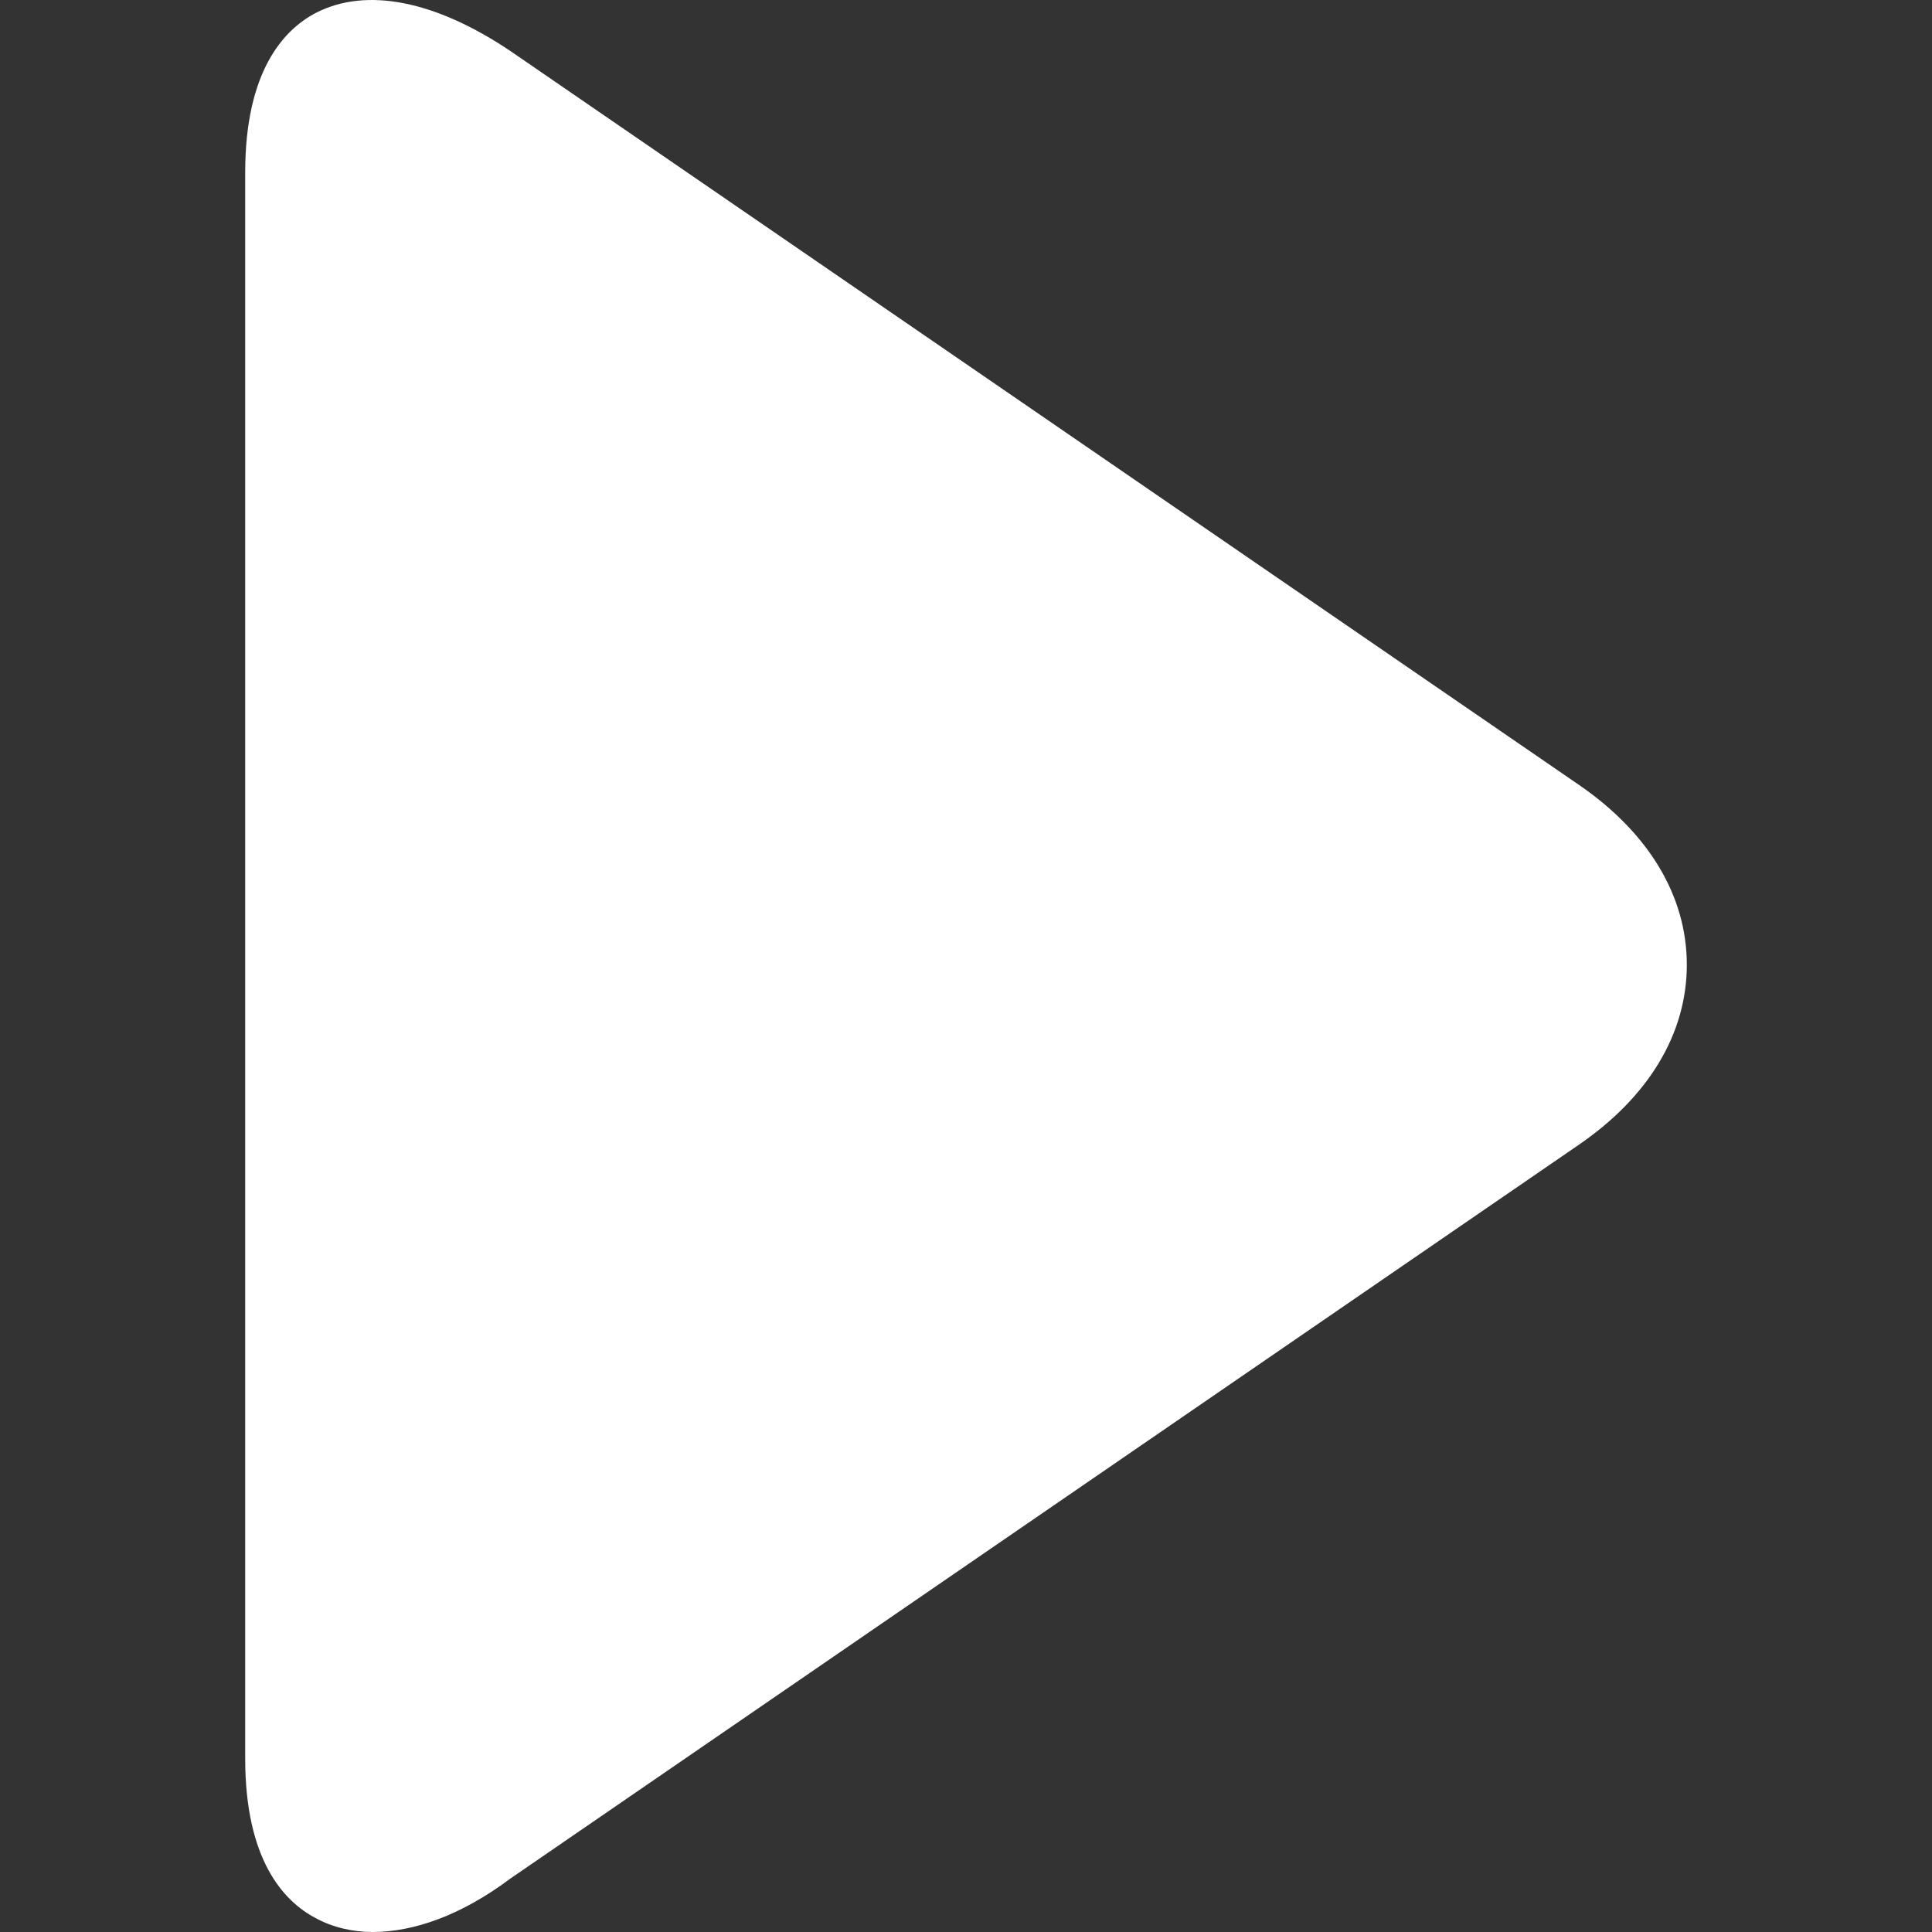 <?xml version="1.0"?>
<svg xmlns="http://www.w3.org/2000/svg" xmlns:xlink="http://www.w3.org/1999/xlink" version="1.1" id="Layer_1" x="0px" y="0px" viewBox="0 0 503.363 503.363" style="enable-background:new 0 0 503.363 503.363;" xml:space="preserve" width="512px" height="512px" class=""><rect x="0" y="0" width="503.363" height="503.363" fill="#333333" stroke="none"/><g><path style="fill:#FFFFFF" d="M131.082,486.563c-34.8,24-63.2,14.4-63.2-28v-413.6c0-42.4,28.4-52,63.2-28l278.4,191.2  c34.8,24,34.8,63.2,0,86.8L131.082,486.563z" data-original="#54B265" class="" data-old_color="#ffffff"/><path d="M97.082,503.363c-5.2,0-10.4-1.2-14.8-3.6c-8.4-4.4-18.4-15.2-18.4-41.6v-413.2c0-26.4,10-37.2,18.4-41.6  c13.2-6.8,31.2-3.2,50.8,10l278.4,191.2c18,12.4,28,28.8,28,46.8s-10,34.4-28,46.8l-278.4,191.2  C120.282,498.963,107.882,503.363,97.082,503.363z M97.082,8.163c-4,0-7.6,0.8-10.8,2.4c-9.2,4.8-14.4,16.8-14.4,34.4v413.6  c0,17.6,4.8,29.6,14.4,34.4c10.4,5.6,26,2,42.8-9.6l0,0l278.4-191.2c15.6-10.8,24.4-25.2,24.4-40c0-15.2-8.8-29.2-24.4-40  l-278.4-191.2C117.082,12.163,106.282,8.163,97.082,8.163z" data-original="#000000" class="active-path" style="fill:#FFFFFF" data-old_color="#ffffff"/></g> </svg>
